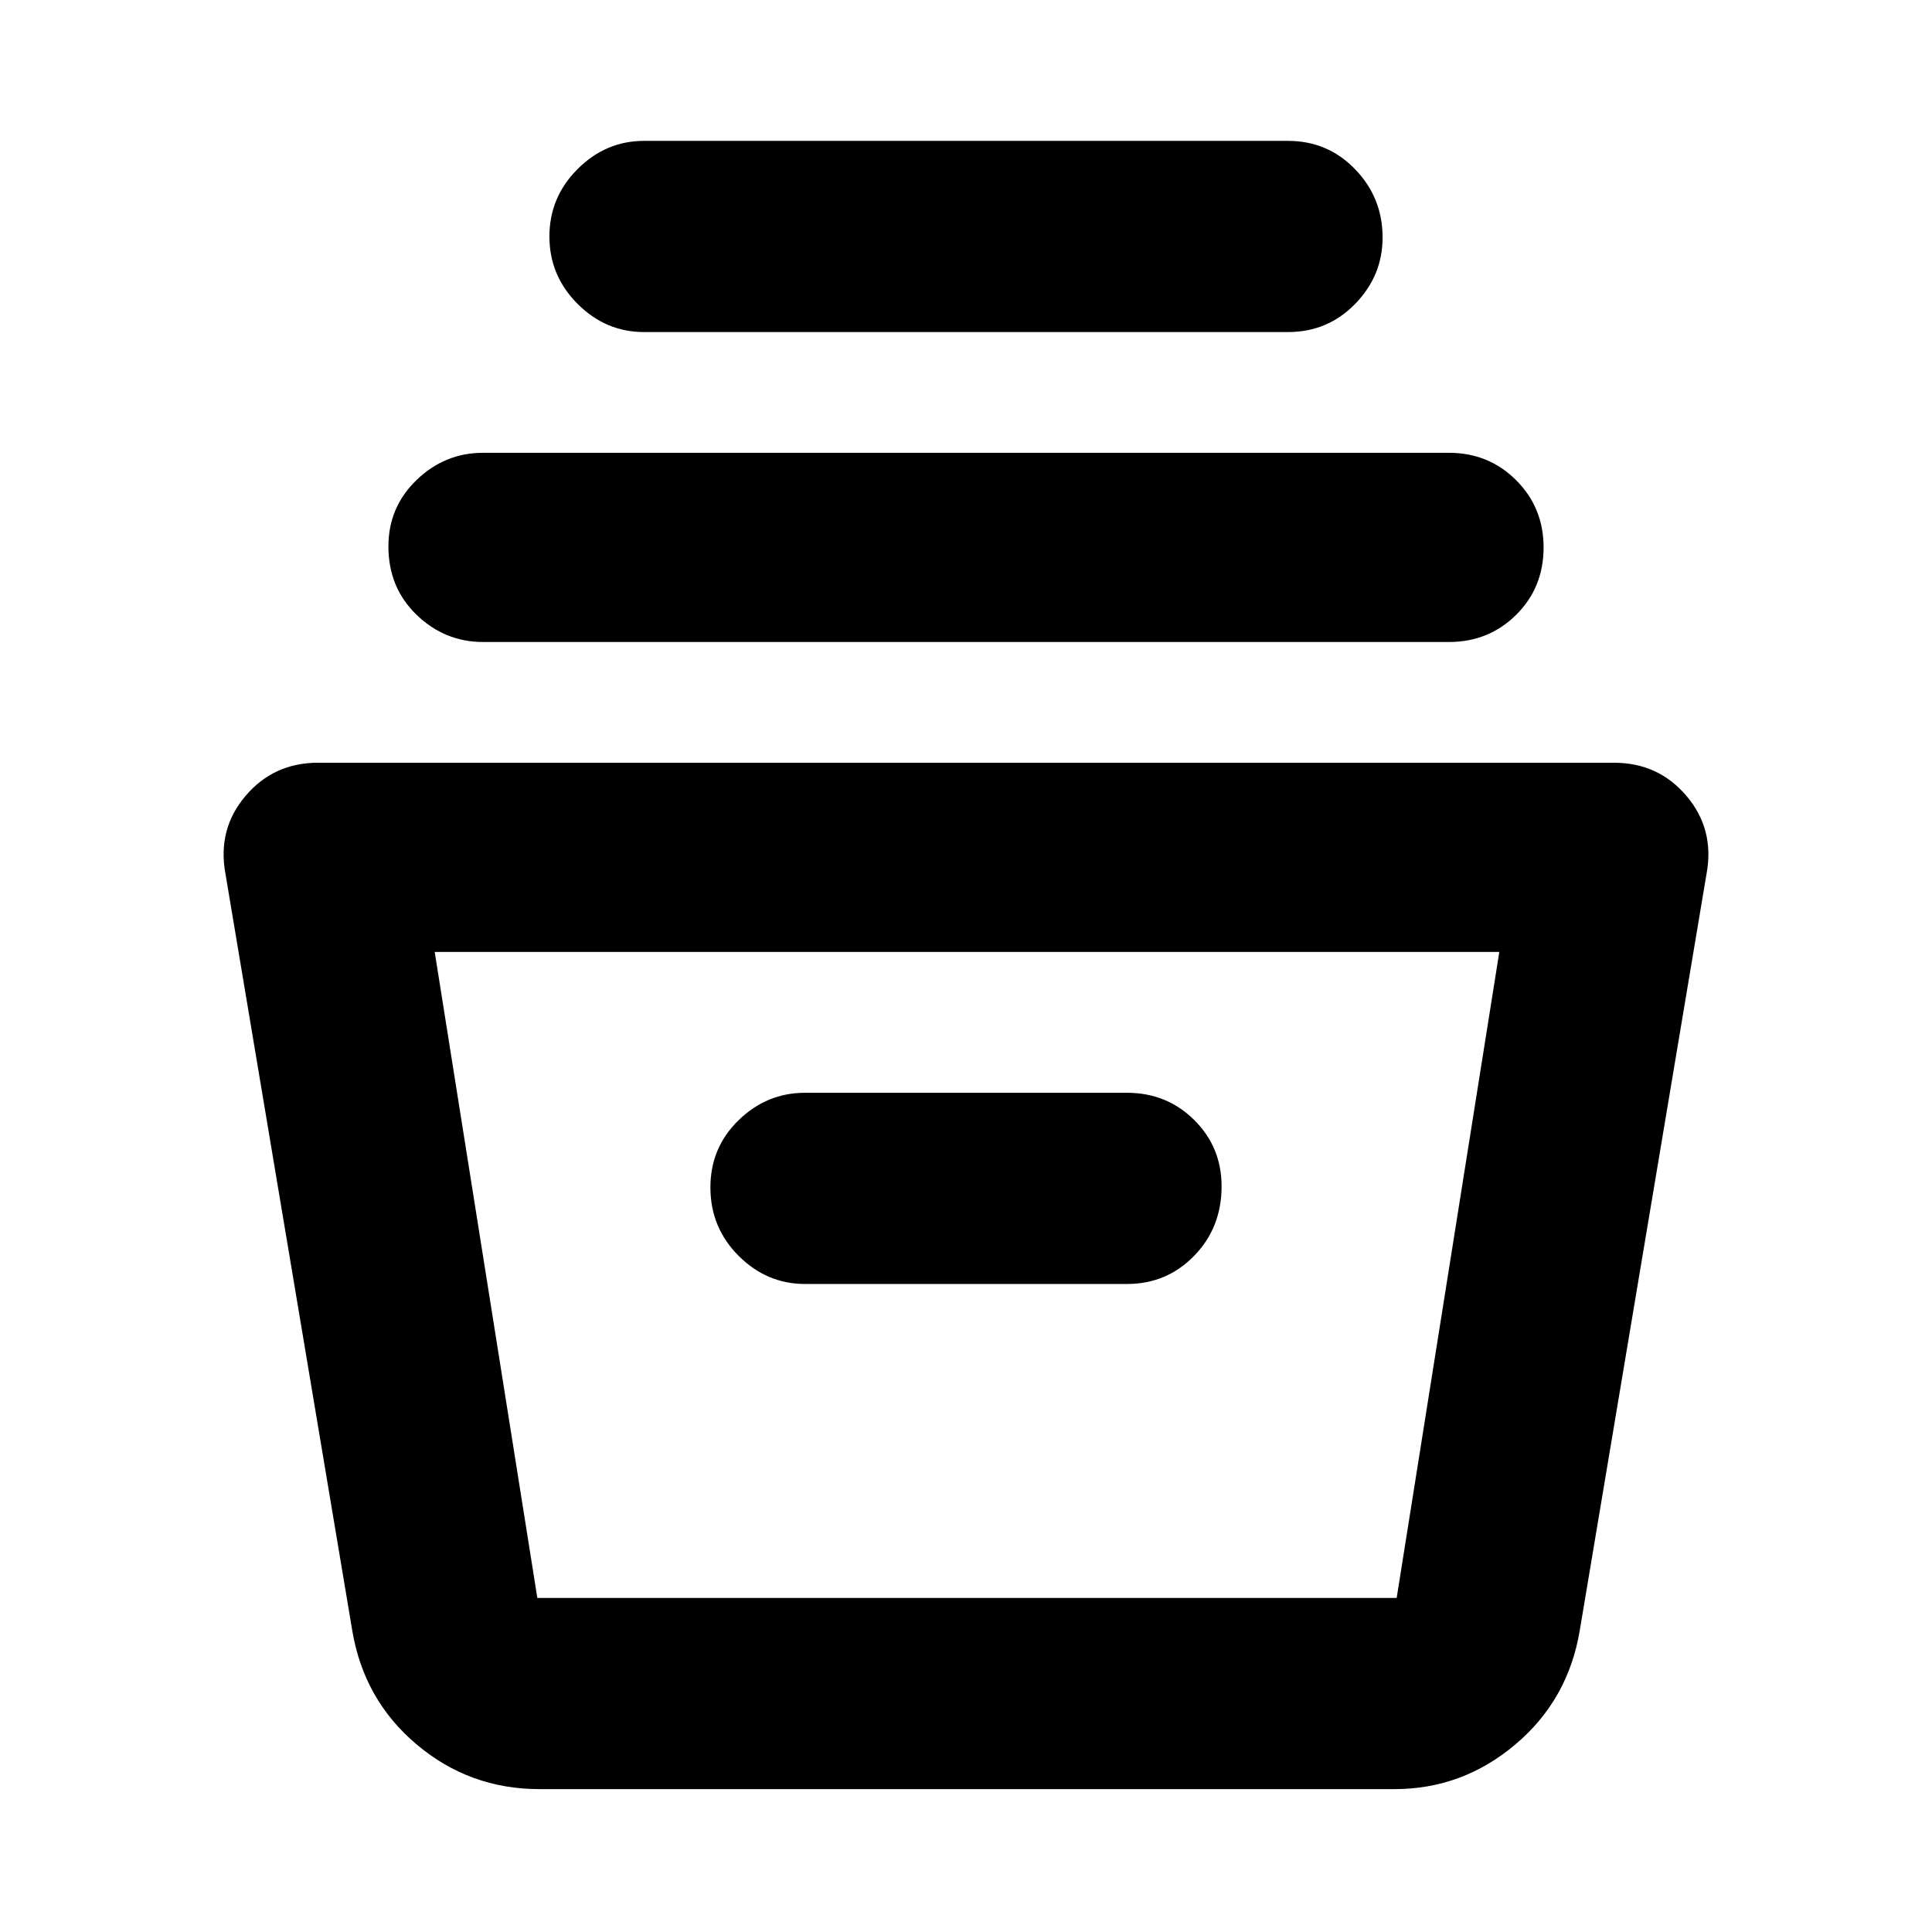 <svg xmlns="http://www.w3.org/2000/svg" width="48" height="48" viewBox="0 -960 960 960"><path d="M268-71q-34.658 0-60.962-22.18Q180.734-115.357 175-150l-63-376q-4-22 9.988-38.5T158-581h644q22.024 0 36.012 16.5T848-526l-63 376q-5.734 34.642-32.038 56.82Q726.658-71 693-71H268Zm-52-416 51 321h427l51-321H216Zm184 165h160q19.75 0 33.375-14T607-370.5q0-19.5-13.625-33T560-417H400q-19 0-33 13.625T353-370q0 20 14 34t33 14ZM240-641q-19 0-33-13.5t-14-34q0-19.5 14-33t33-13.5h480q19.75 0 33.375 13.625T767-688q0 20-13.625 33.5T720-641H240Zm80-154q-19 0-33-14t-14-33.5q0-19.5 14-33.5t33-14h320q19.75 0 33.375 14.125T687-842q0 19-13.625 33T640-795H320Zm-35 629h427-427Z"/></svg>